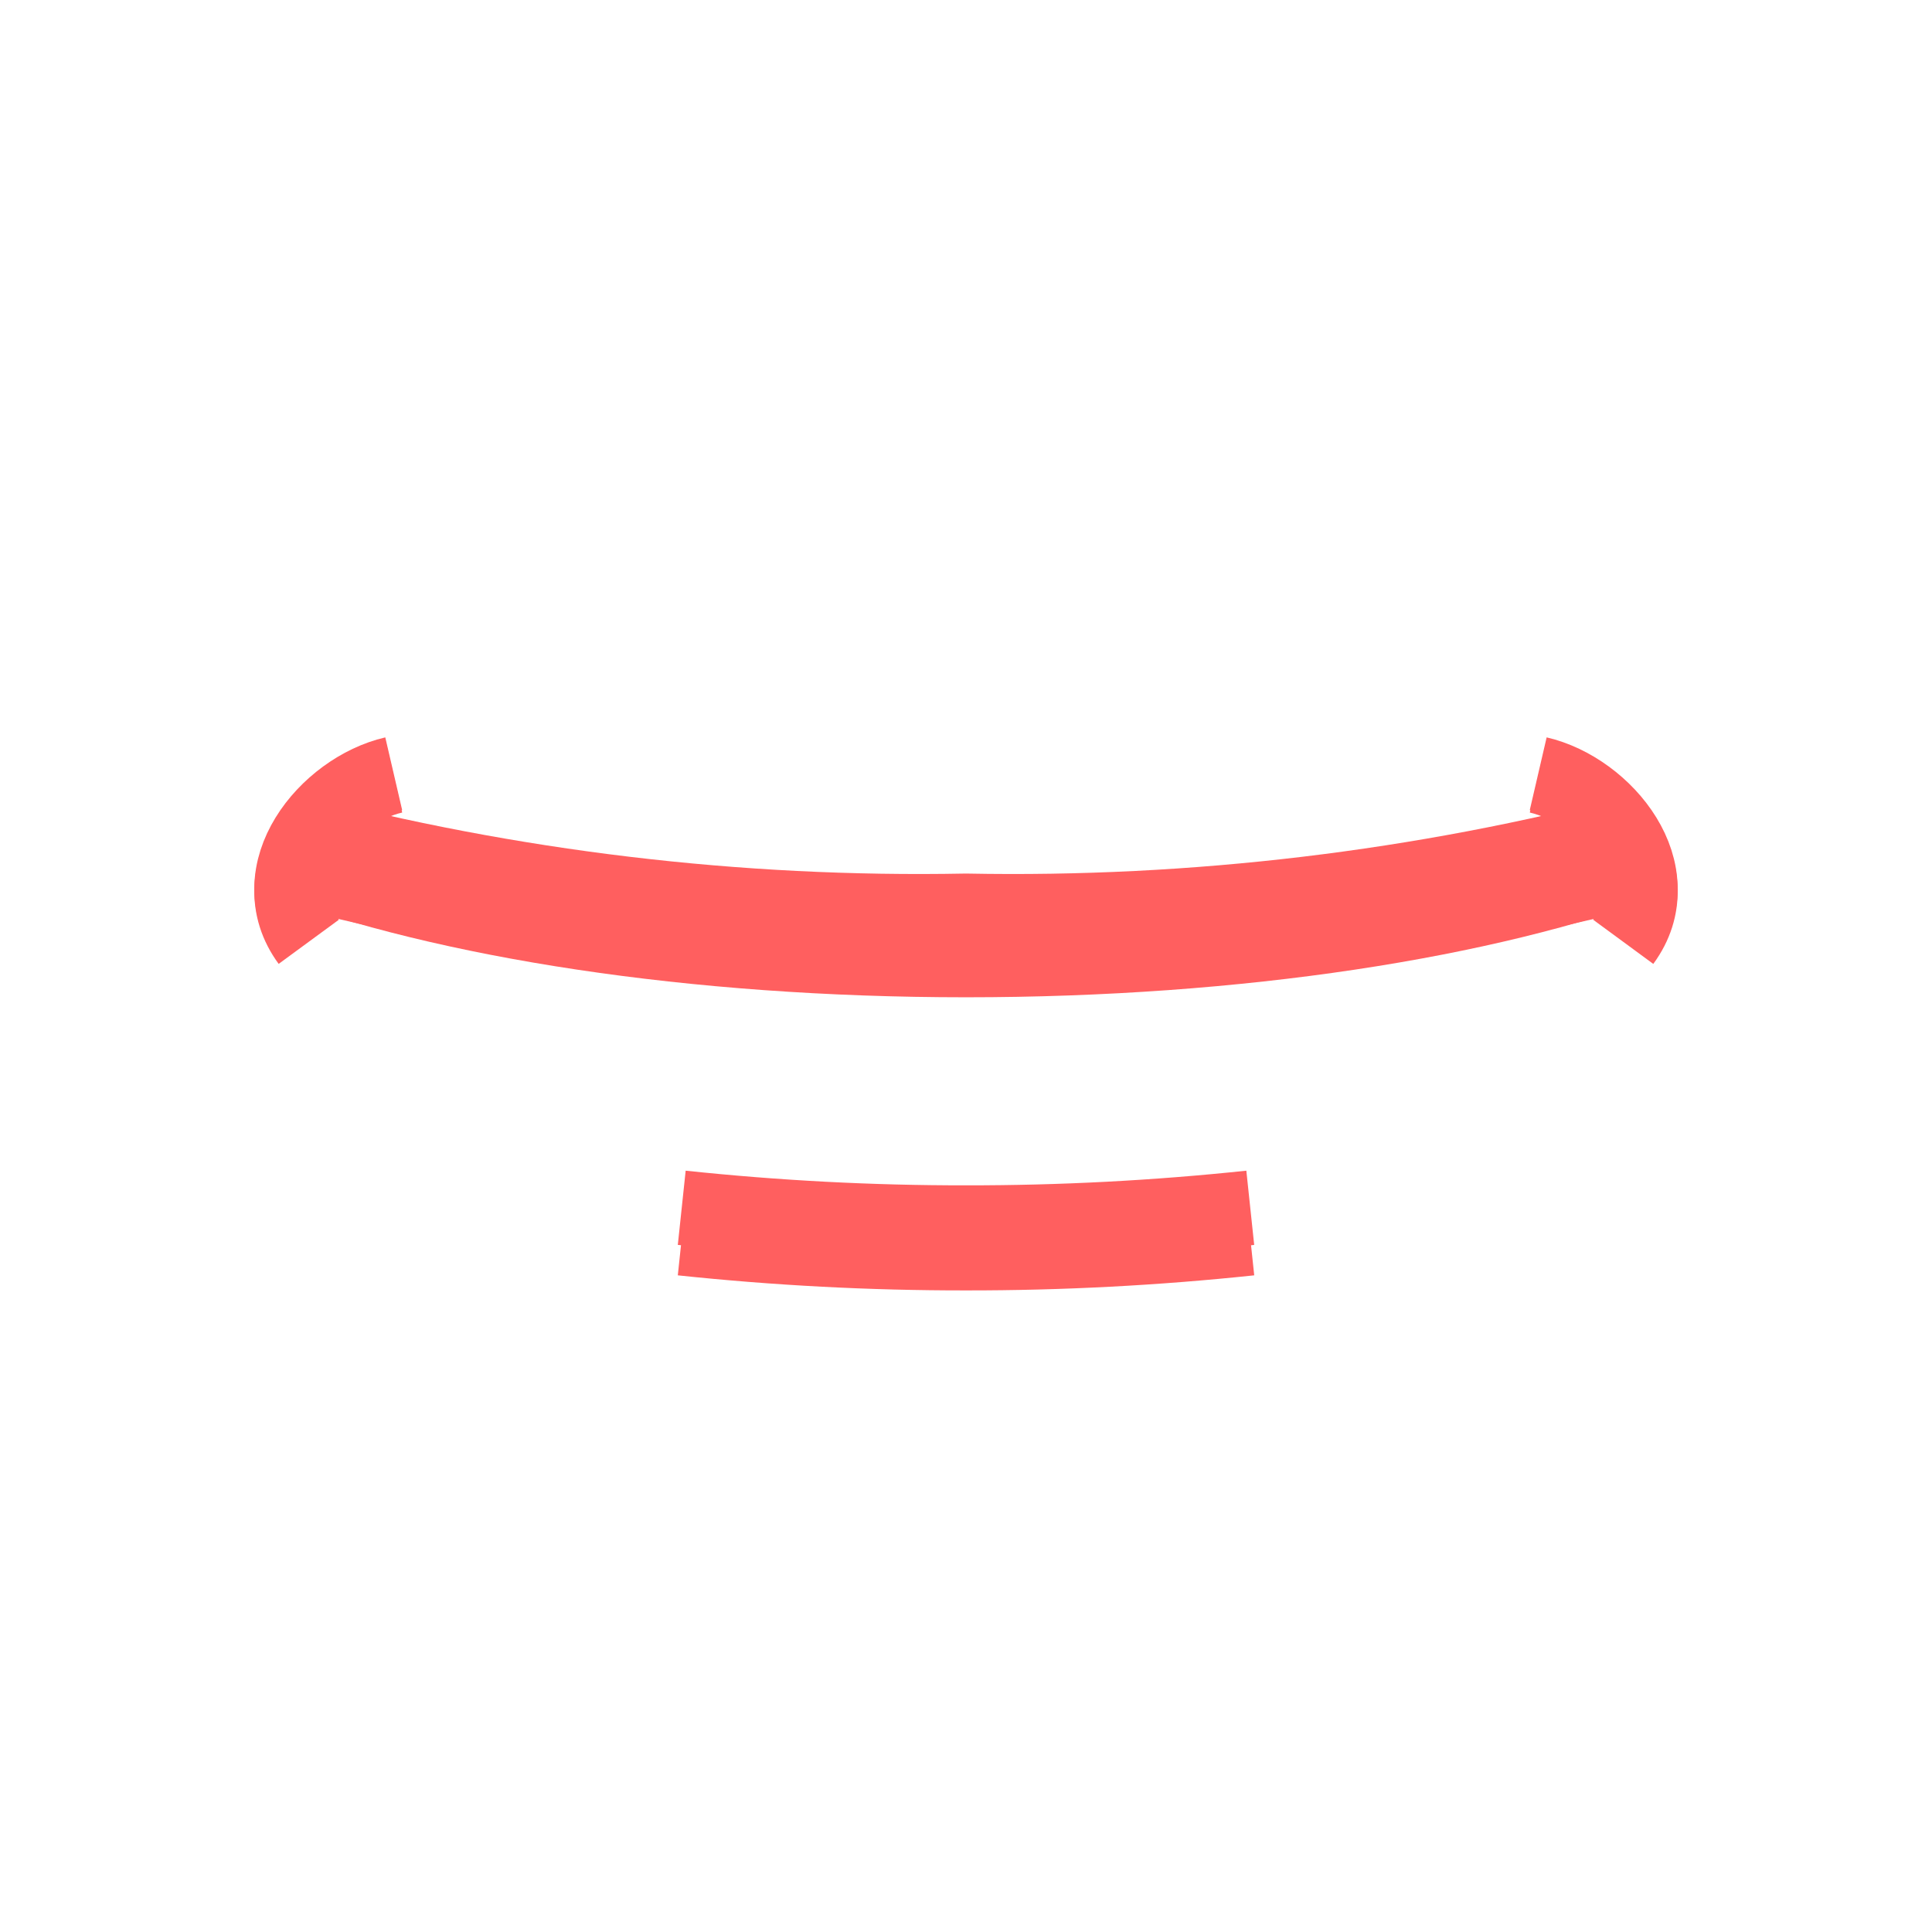 <svg width="52" height="52" viewBox="0 0 52 52" fill="none" xmlns="http://www.w3.org/2000/svg">
<g id="mouth-34">
<path id="Vector" d="M44.3 22.647C39.894 24.291 33.33 25.335 26 25.335C18.67 25.335 12.107 24.291 7.7 22.647" stroke="#FF5F5F" stroke-width="3.014"/>
<path id="Vector_2" d="M33.652 33.327C31.11 33.596 28.556 33.73 26 33.727C23.444 33.73 20.89 33.596 18.349 33.327M8.31 25.349C6.977 23.532 8.784 21.312 10.598 20.891M43.689 25.349C45.024 23.532 43.217 21.312 41.402 20.891" stroke="#FF5F5F" stroke-width="2.009"/>
<path id="Vector_3" d="M44.3 22.832C38.33 24.4 32.172 25.136 26 25.019C19.828 25.136 13.67 24.4 7.7 22.832" stroke="#FF5F5F" stroke-width="3.014"/>
<path id="Vector_4" d="M33.651 32.508C31.11 32.777 28.556 32.911 26 32.908C23.444 32.911 20.89 32.777 18.349 32.508M8.31 25.282C6.976 23.466 8.783 21.246 10.597 20.825M43.688 25.282C45.024 23.466 43.215 21.246 41.401 20.825" stroke="#FF5F5F" stroke-width="2.009"/>
</g>
</svg>
